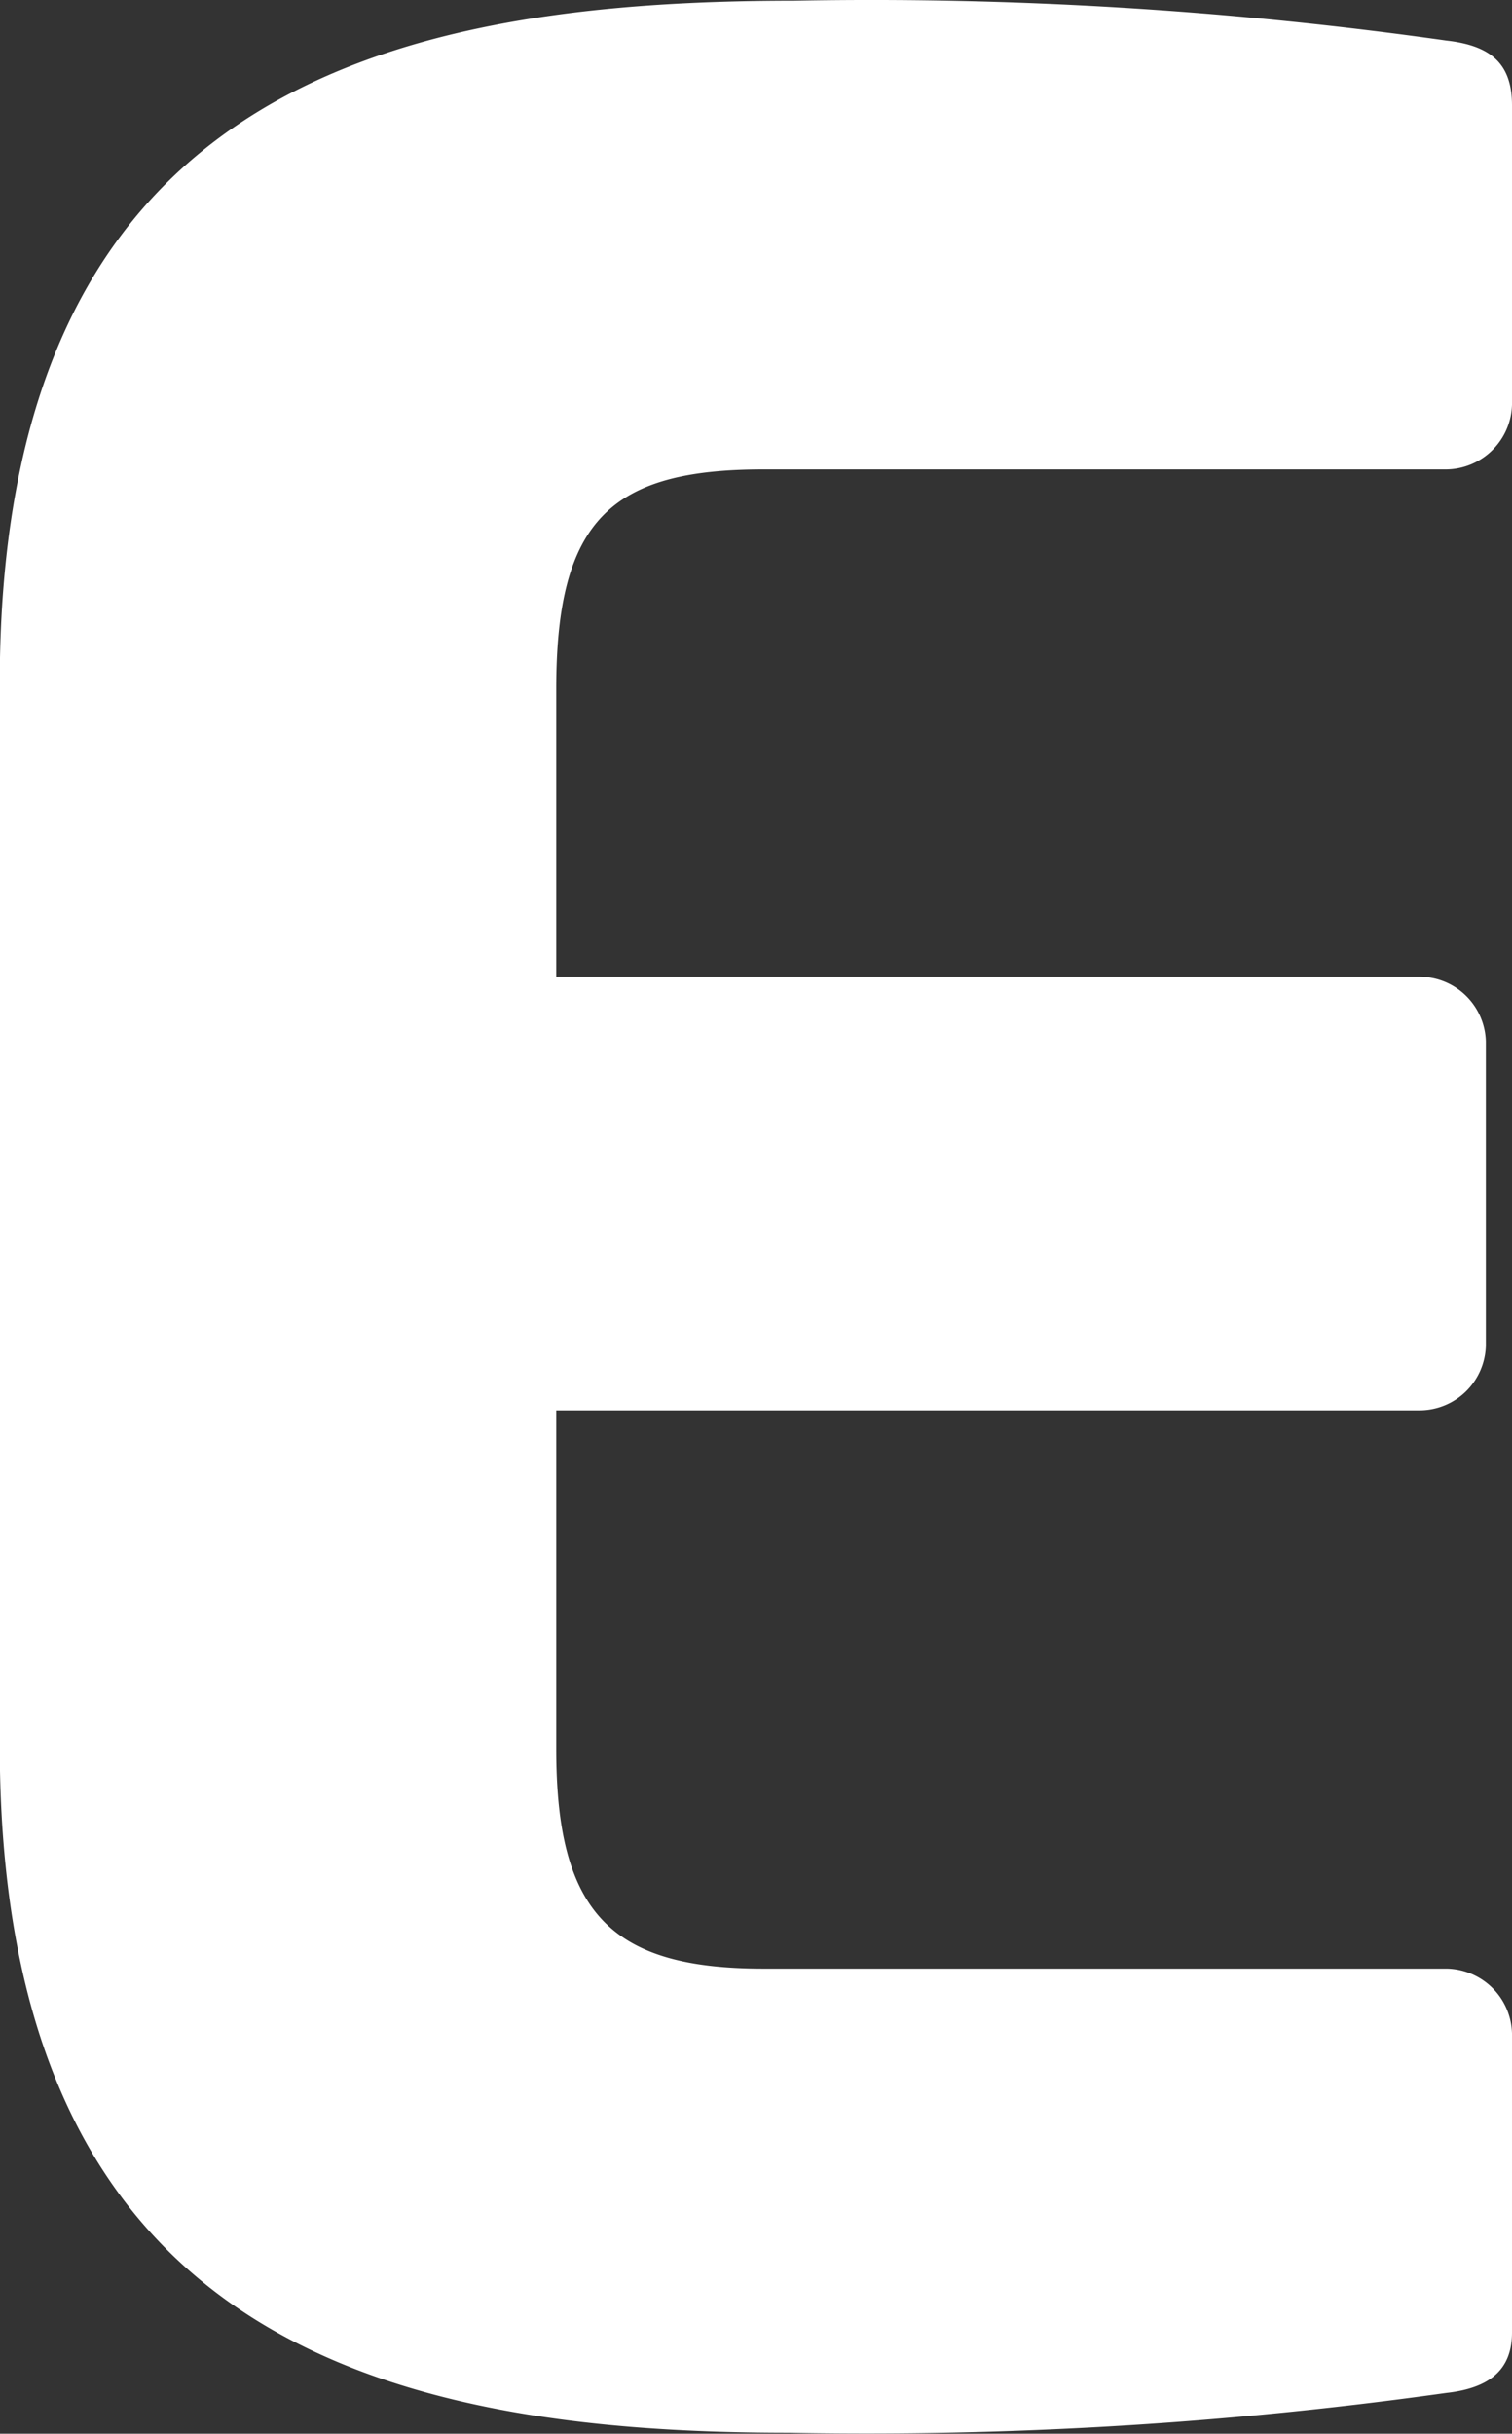 <svg xmlns="http://www.w3.org/2000/svg" width="6.301" height="10.141" viewBox="0 0 6.301 10.141"><rect x="0" y="0" width="6.301" height="10.141" fill="#333333" stroke="none"/><defs><style>.a{fill:#fff;}</style></defs><path class="a" d="M41.737,14.843a17.337,17.337,0,0,1-2.74.166c-1.749,0-3.288-.436-3.288-2.865V7.72c0-2.429,1.56-2.845,3.309-2.845a17.072,17.072,0,0,1,2.719.166c.19.021.274.1.274.27V6.558a.277.277,0,0,1-.274.27H38.892c-.632,0-.864.208-.864.914v1.2h3.6a.277.277,0,0,1,.274.27v1.267a.277.277,0,0,1-.274.27h-3.6v1.412c0,.685.232.914.864.914h2.845a.277.277,0,0,1,.274.27v1.246C42.011,14.739,41.927,14.822,41.737,14.843Z" transform="translate(-35.71 -4.872)"/></svg>